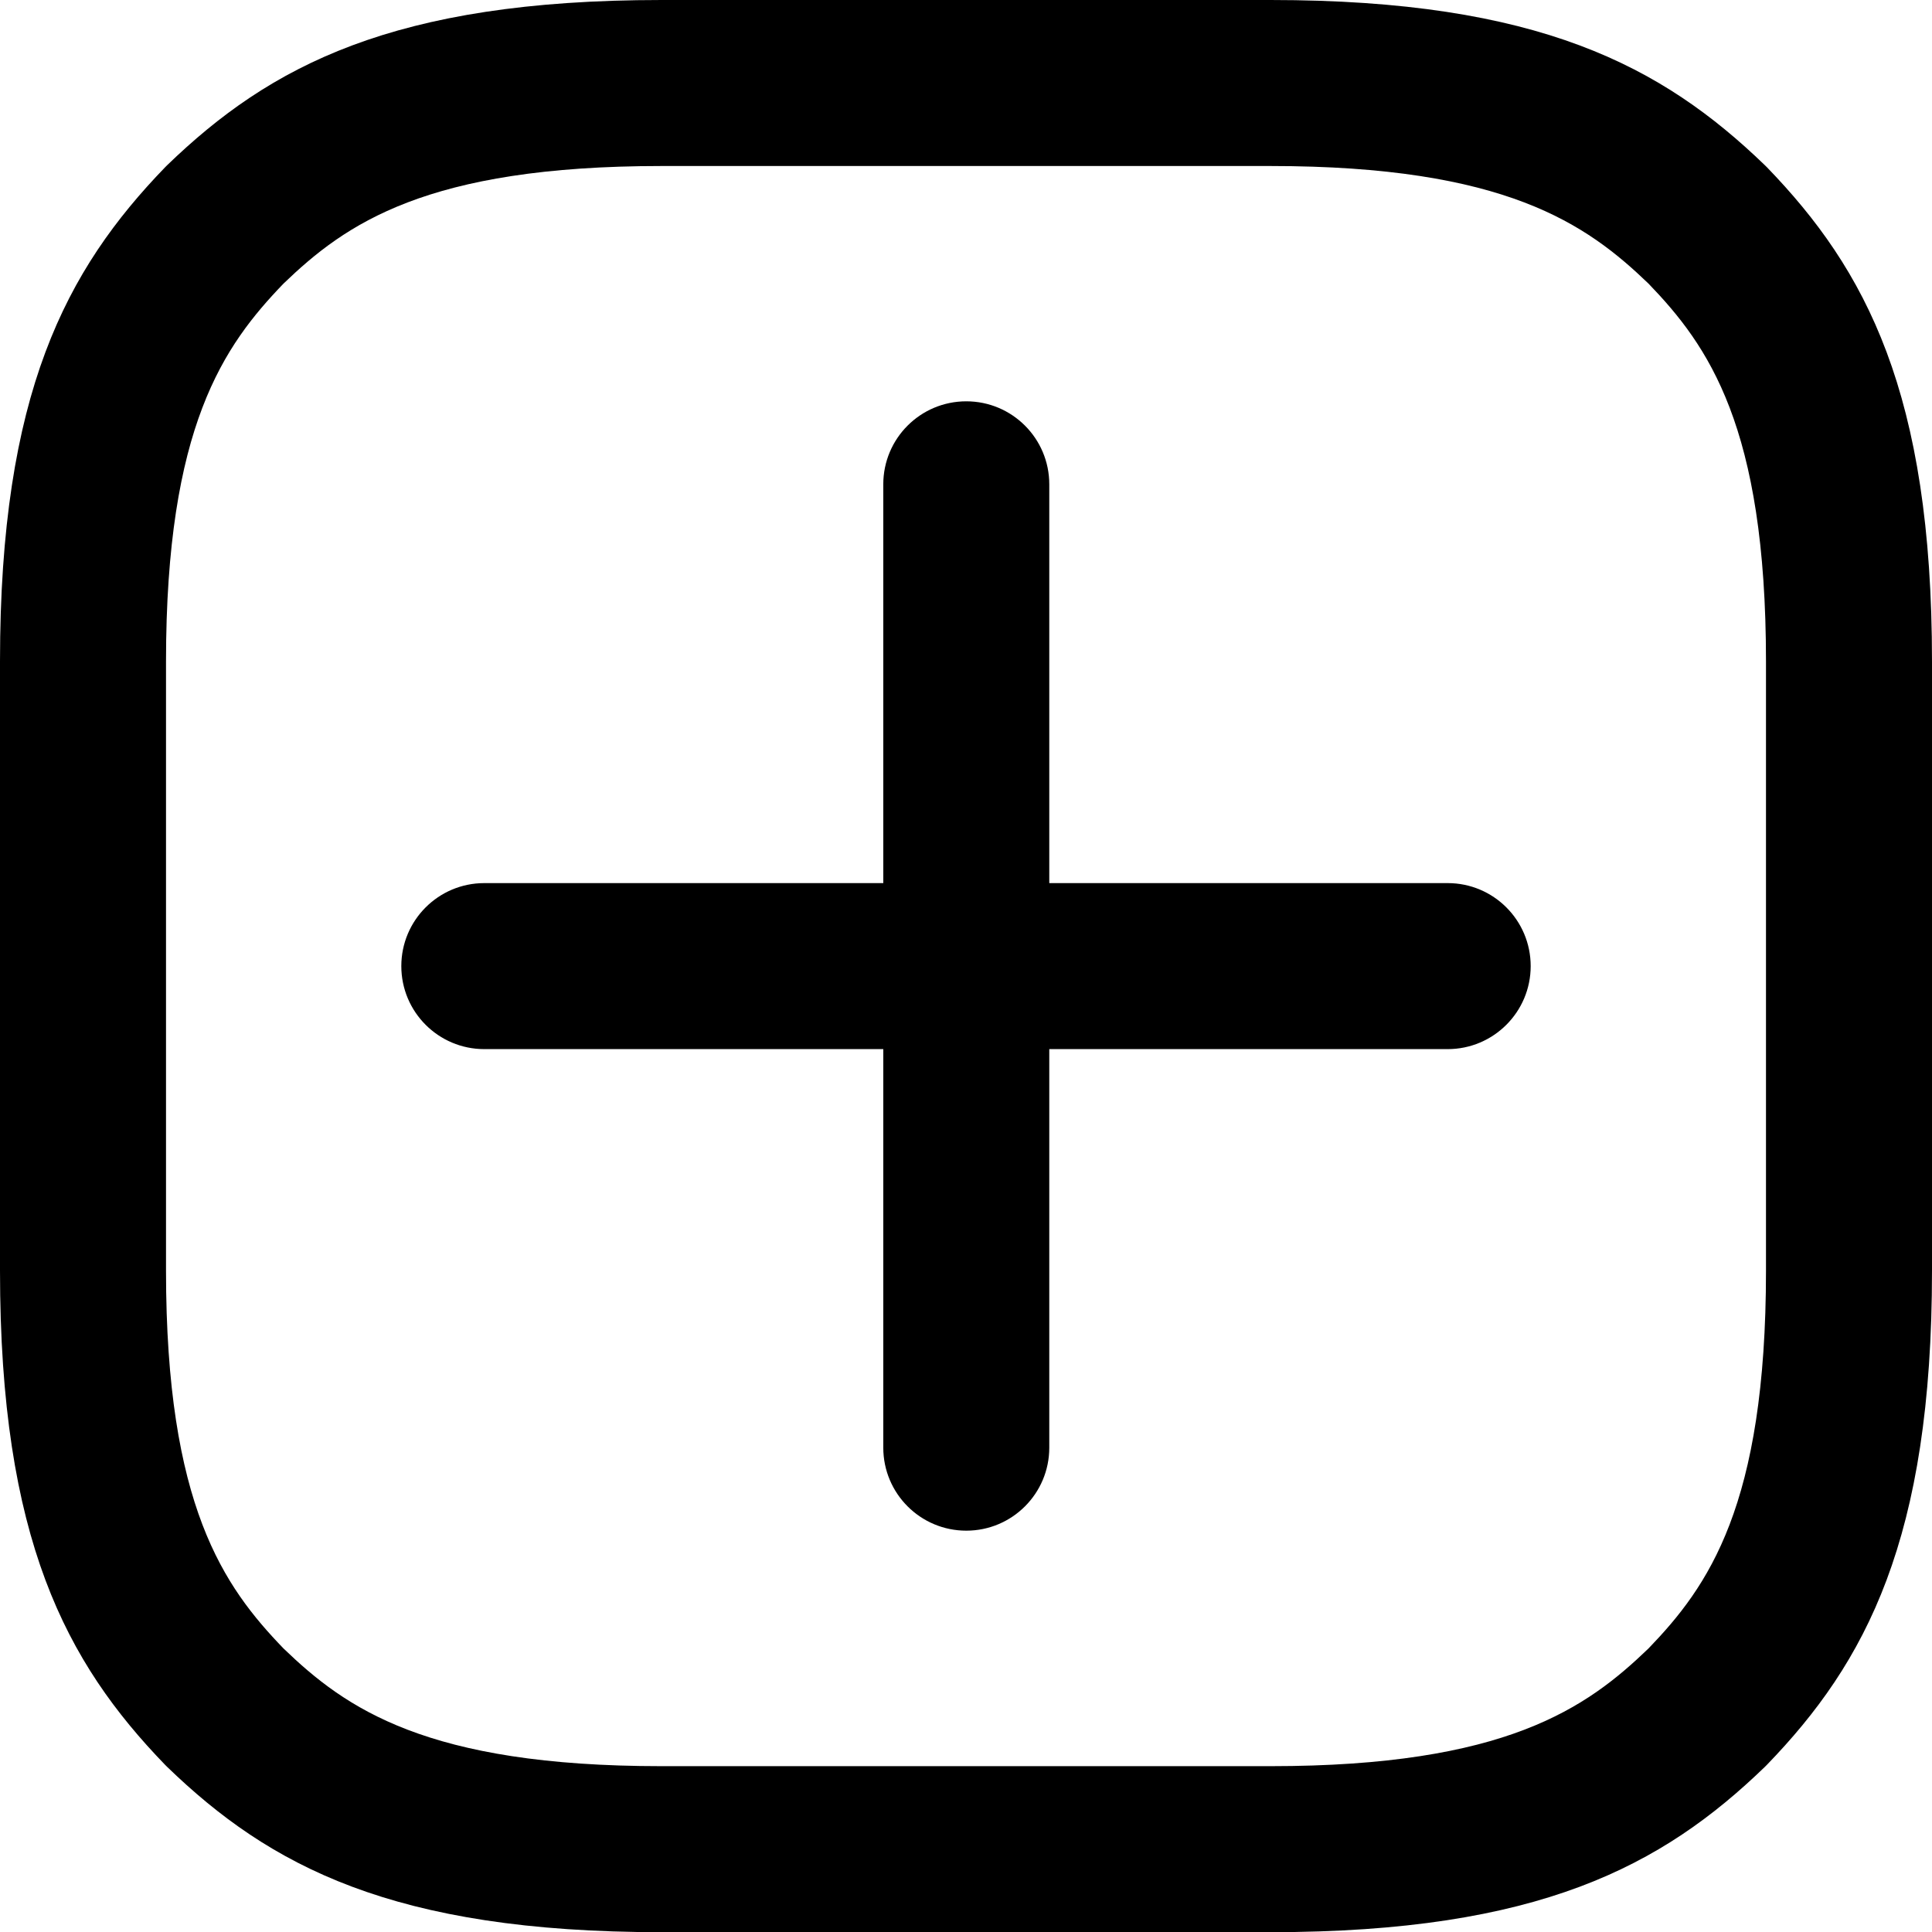 <svg xmlns="http://www.w3.org/2000/svg" xmlns:xlink="http://www.w3.org/1999/xlink" width="500" zoomAndPan="magnify" viewBox="0 0 375 375" height="500" preserveAspectRatio="xMidYMid meet" version="1.0"><path fill="#000000" d="M 246.594 375.035 L 128.406 375.035 C 76.297 375.035 52.355 362.207 32.434 342.941 C 32.305 342.82 32.172 342.691 32.051 342.559 C 12.812 322.664 0 298.738 0 246.629 L 0 128.406 C 0 76.309 12.812 52.375 32.051 32.461 C 32.18 32.324 32.309 32.195 32.449 32.062 C 52.371 12.82 76.309 0 128.406 0 L 246.594 0 C 298.656 0 322.609 12.812 342.551 32.059 C 342.691 32.188 342.82 32.316 342.949 32.453 C 362.188 52.348 375 76.281 375 128.406 L 375 246.629 C 375 298.738 362.188 322.664 342.941 342.566 C 342.812 342.695 342.684 342.828 342.551 342.957 C 322.625 362.207 298.672 375.035 246.594 375.035 Z M 55.031 319.969 C 67.055 331.555 82.738 342.812 128.406 342.812 L 246.594 342.812 C 292.234 342.812 307.934 331.555 319.969 319.969 C 331.543 307.961 342.777 292.293 342.777 246.629 L 342.777 128.406 C 342.777 82.734 331.543 67.062 319.977 55.051 C 307.934 43.473 292.219 32.223 246.594 32.223 L 128.406 32.223 C 82.754 32.223 67.062 43.465 55.031 55.043 C 43.457 67.066 32.223 82.754 32.223 128.406 L 32.223 246.629 C 32.223 292.293 43.457 307.965 55.031 319.969 Z M 297.105 187.52 C 297.105 178.621 289.895 171.41 280.996 171.41 L 94.004 171.41 C 85.105 171.41 77.895 178.621 77.895 187.52 C 77.895 196.418 85.105 203.633 94.004 203.633 L 280.988 203.633 C 289.887 203.633 297.105 196.414 297.105 187.52 Z M 203.664 280.996 L 203.664 94.004 C 203.664 85.105 196.453 77.895 187.555 77.895 C 178.656 77.895 171.445 85.105 171.445 94.004 L 171.445 280.988 C 171.445 289.887 178.656 297.102 187.555 297.102 C 196.453 297.102 203.664 289.887 203.664 280.996 Z M 203.664 280.996 " fill-opacity="1" fill-rule="nonzero"/></svg>